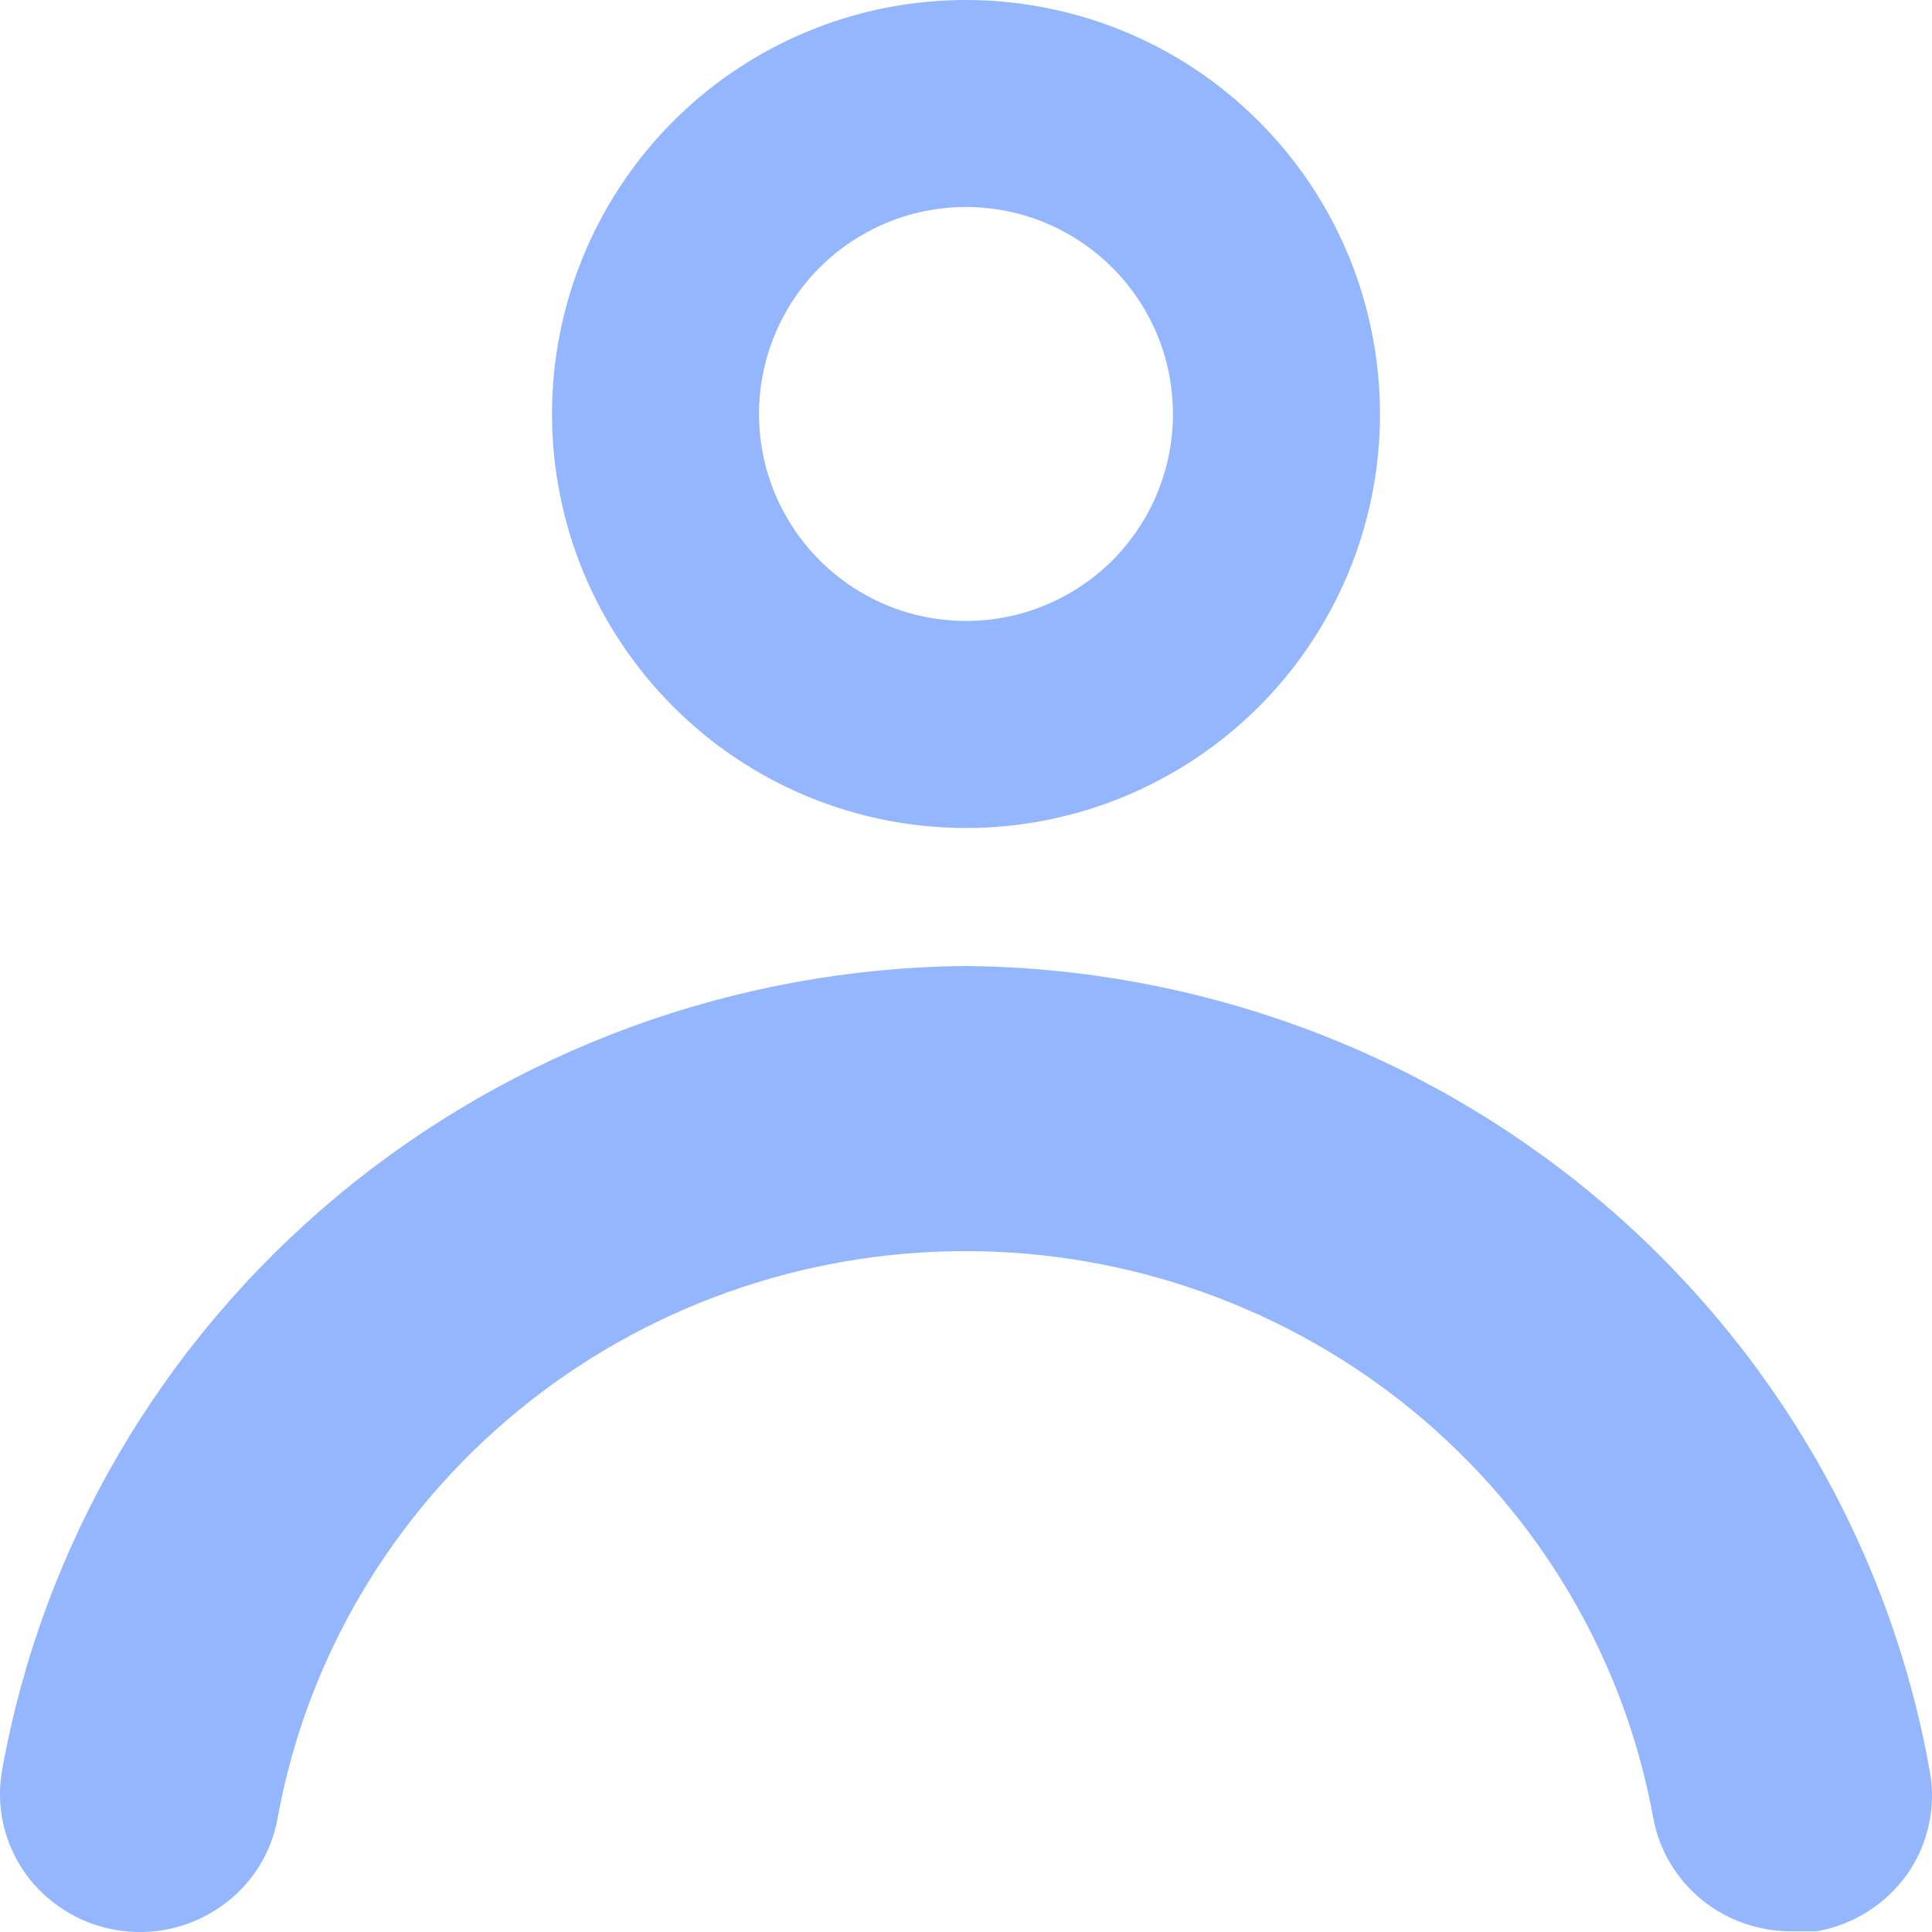 <svg width="14" height="14" viewBox="0 0 14 14" fill="none" xmlns="http://www.w3.org/2000/svg">
<path fill-rule="evenodd" clip-rule="evenodd" d="M8.667 5.494C8.173 5.824 7.593 6 7 6C6.204 6 5.441 5.684 4.879 5.121C4.316 4.559 4 3.796 4 3C4 2.407 4.176 1.827 4.506 1.333C4.835 0.84 5.304 0.455 5.852 0.228C6.4 0.001 7.003 -0.058 7.585 0.058C8.167 0.173 8.702 0.459 9.121 0.879C9.541 1.298 9.827 1.833 9.942 2.415C10.058 2.997 9.999 3.6 9.772 4.148C9.545 4.696 9.16 5.165 8.667 5.494ZM7.833 1.753C7.587 1.588 7.297 1.5 7 1.5C6.602 1.5 6.221 1.658 5.939 1.939C5.658 2.221 5.5 2.602 5.5 3C5.5 3.297 5.588 3.587 5.753 3.833C5.918 4.08 6.152 4.272 6.426 4.386C6.7 4.499 7.002 4.529 7.293 4.471C7.584 4.413 7.851 4.27 8.061 4.061C8.27 3.851 8.413 3.584 8.471 3.293C8.529 3.002 8.499 2.7 8.386 2.426C8.272 2.152 8.08 1.918 7.833 1.753ZM2.442 8.669C3.716 7.607 5.327 7.016 6.996 7C8.67 7.015 10.285 7.607 11.562 8.673C12.838 9.74 13.696 11.213 13.984 12.837C14.008 12.966 14.005 13.099 13.976 13.227C13.948 13.355 13.894 13.476 13.818 13.584C13.741 13.691 13.645 13.783 13.532 13.853C13.42 13.924 13.295 13.972 13.164 13.995H12.992C12.751 13.998 12.516 13.917 12.33 13.765C12.145 13.613 12.02 13.401 11.979 13.167C11.768 12.016 11.153 10.976 10.242 10.226C9.331 9.477 8.182 9.066 6.996 9.066C5.809 9.066 4.66 9.477 3.75 10.226C2.839 10.976 2.224 12.016 2.013 13.167C1.991 13.297 1.943 13.421 1.872 13.533C1.801 13.644 1.708 13.741 1.598 13.817C1.489 13.893 1.366 13.947 1.235 13.976C1.105 14.005 0.97 14.008 0.838 13.985C0.706 13.962 0.58 13.914 0.467 13.842C0.354 13.771 0.256 13.679 0.18 13.57C0.104 13.461 0.05 13.339 0.022 13.21C-0.006 13.081 -0.007 12.947 0.017 12.817C0.31 11.198 1.168 9.731 2.442 8.669Z" fill="#93B6FF"/>
</svg>
